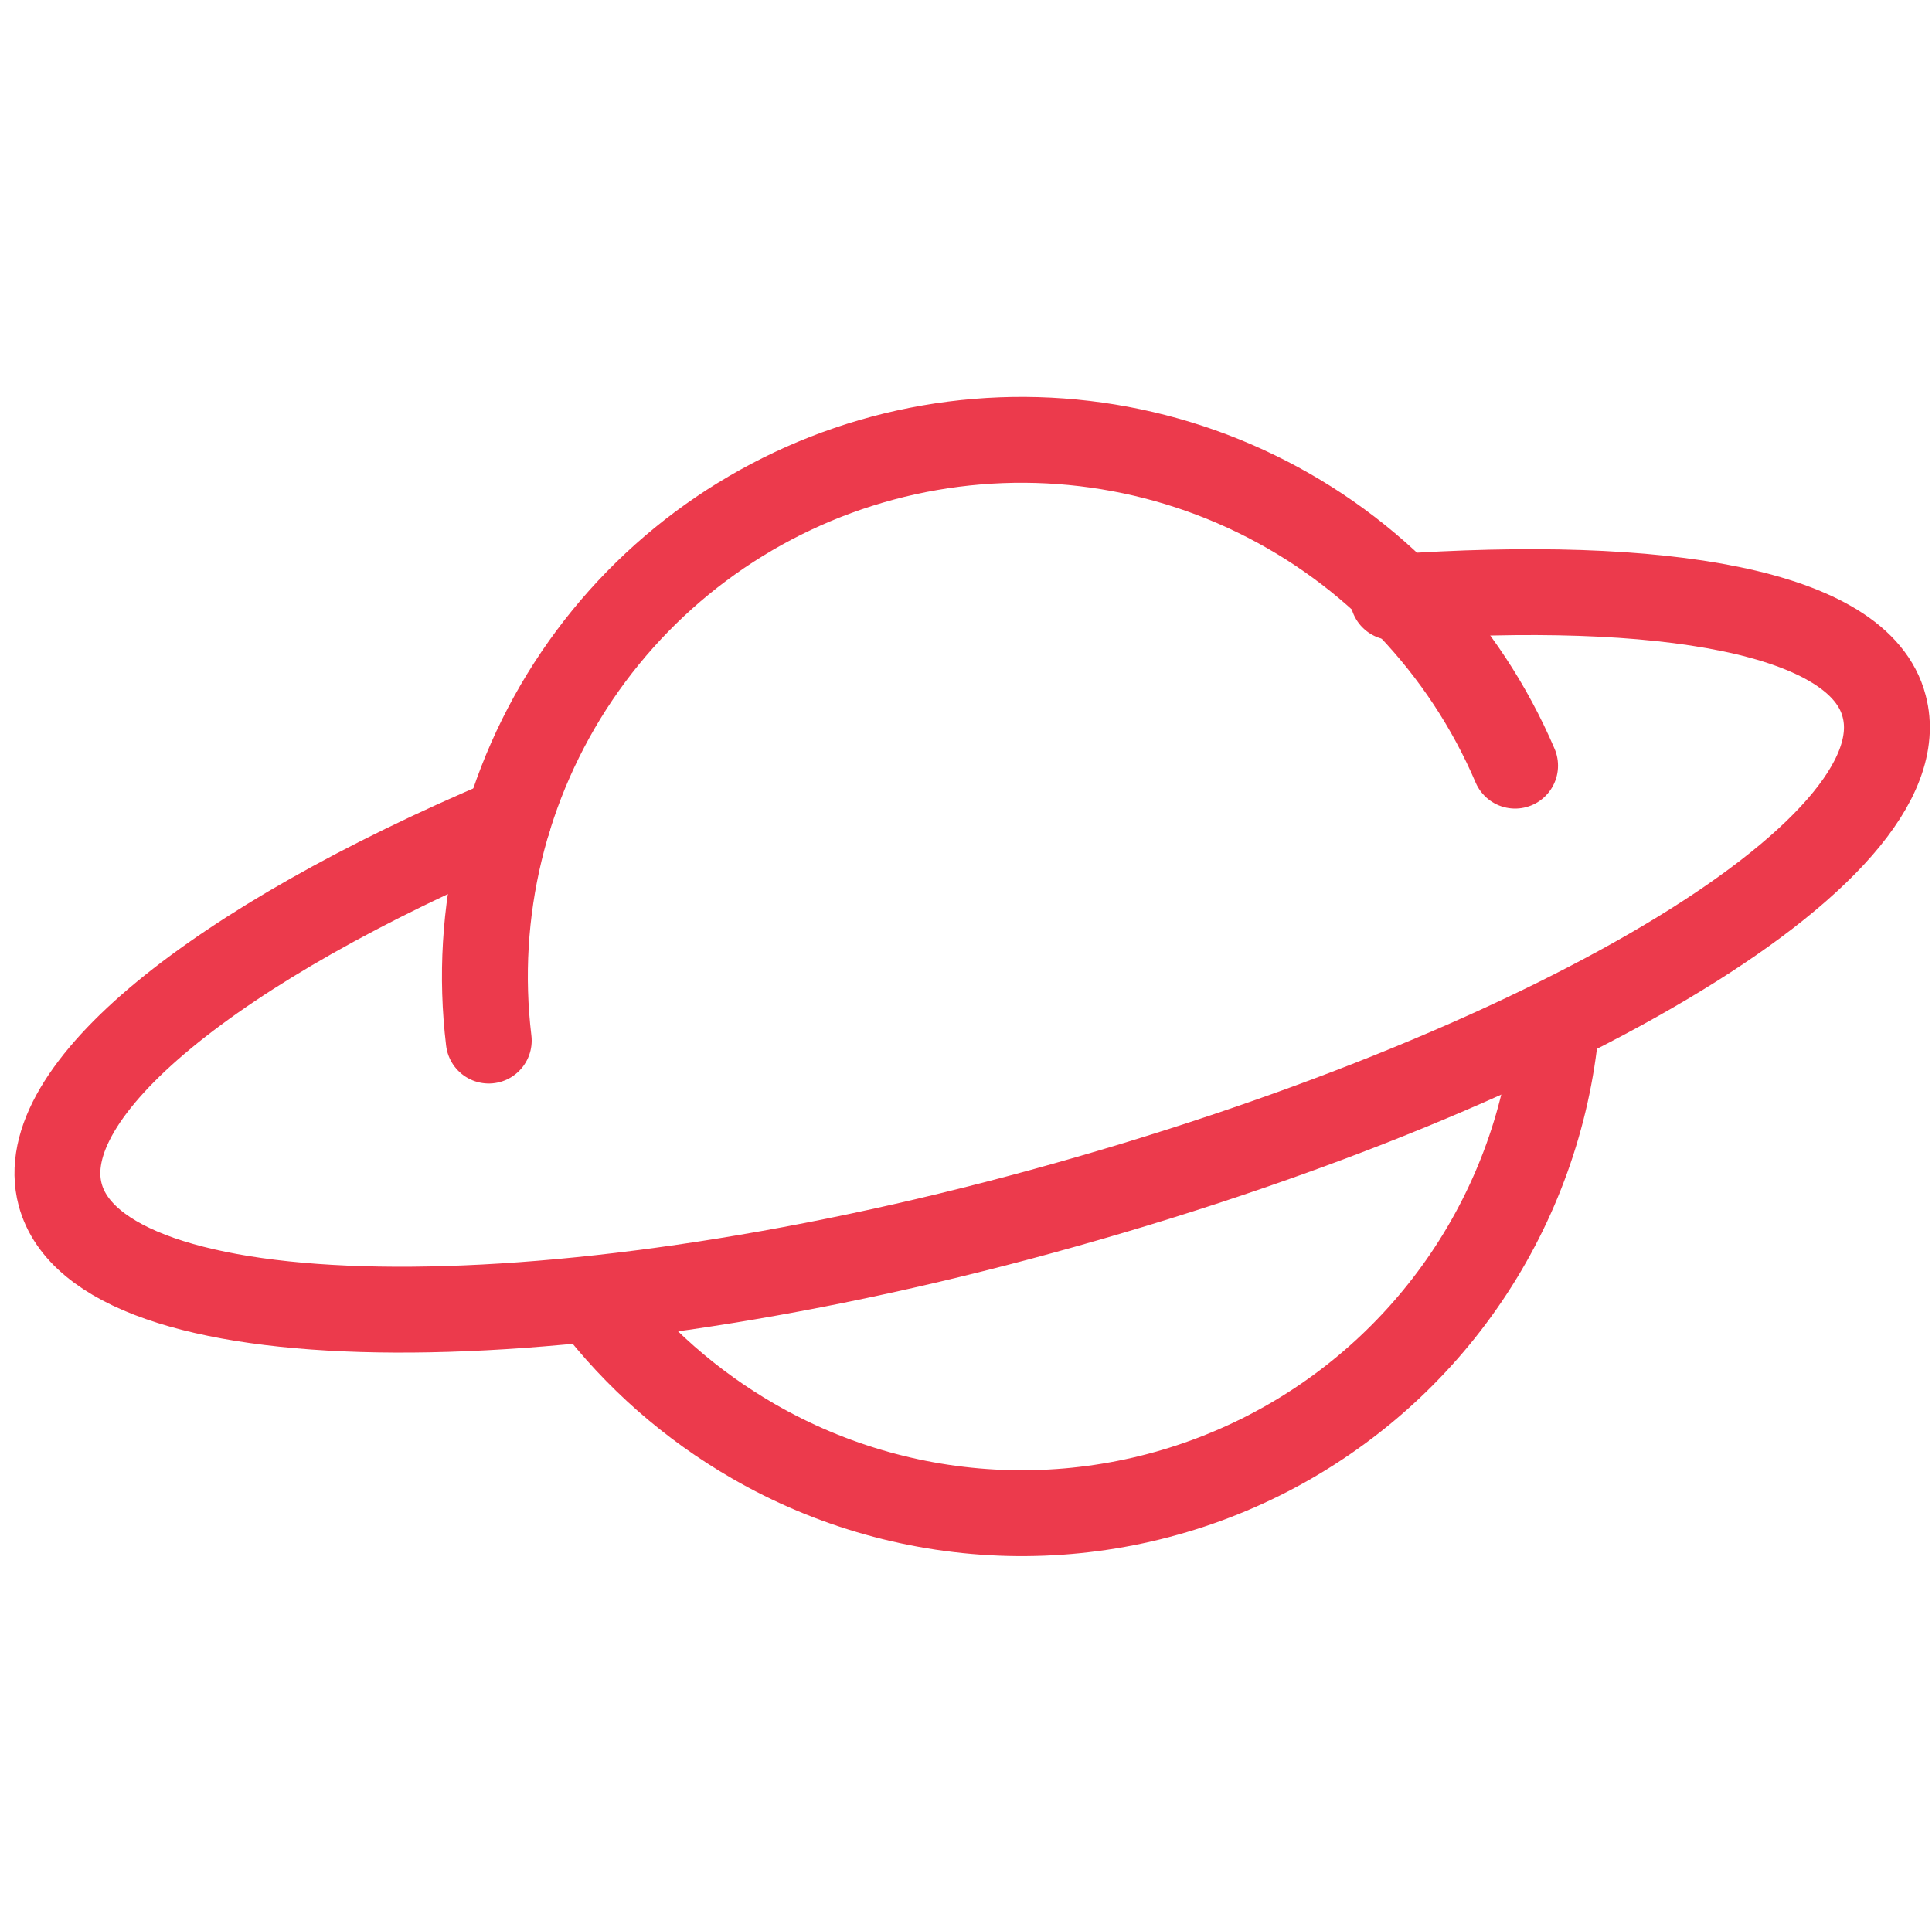 <svg width="90" height="89" viewBox="0 0 90 89" fill="none" xmlns="http://www.w3.org/2000/svg">
<path d="M23.676 38.212C10.068 43.981 1.504 50.815 2.804 55.664C4.634 62.494 25.222 62.834 48.545 56.438C71.867 50.043 89.6 39.727 87.77 32.897C86.624 28.483 77.465 26.947 64.89 27.828" stroke="#EC3A4C" stroke-width="4" stroke-linecap="round" stroke-linejoin="round"/>
<path d="M72.49 47.862C72.095 52.033 70.657 56.038 68.31 59.508C65.963 62.978 62.781 65.803 59.058 67.723C55.334 69.643 51.187 70.596 46.999 70.495C42.811 70.394 38.715 69.242 35.088 67.145C32.189 65.472 29.65 63.241 27.619 60.581M22.768 48.484C22.048 42.51 23.507 36.476 26.878 31.491C30.249 26.506 35.305 22.904 41.118 21.346C46.931 19.788 53.11 20.38 58.522 23.012C63.934 25.644 68.215 30.14 70.579 35.674" stroke="#EC3A4C" stroke-width="4" stroke-linecap="round" stroke-linejoin="round"/>
</svg>
